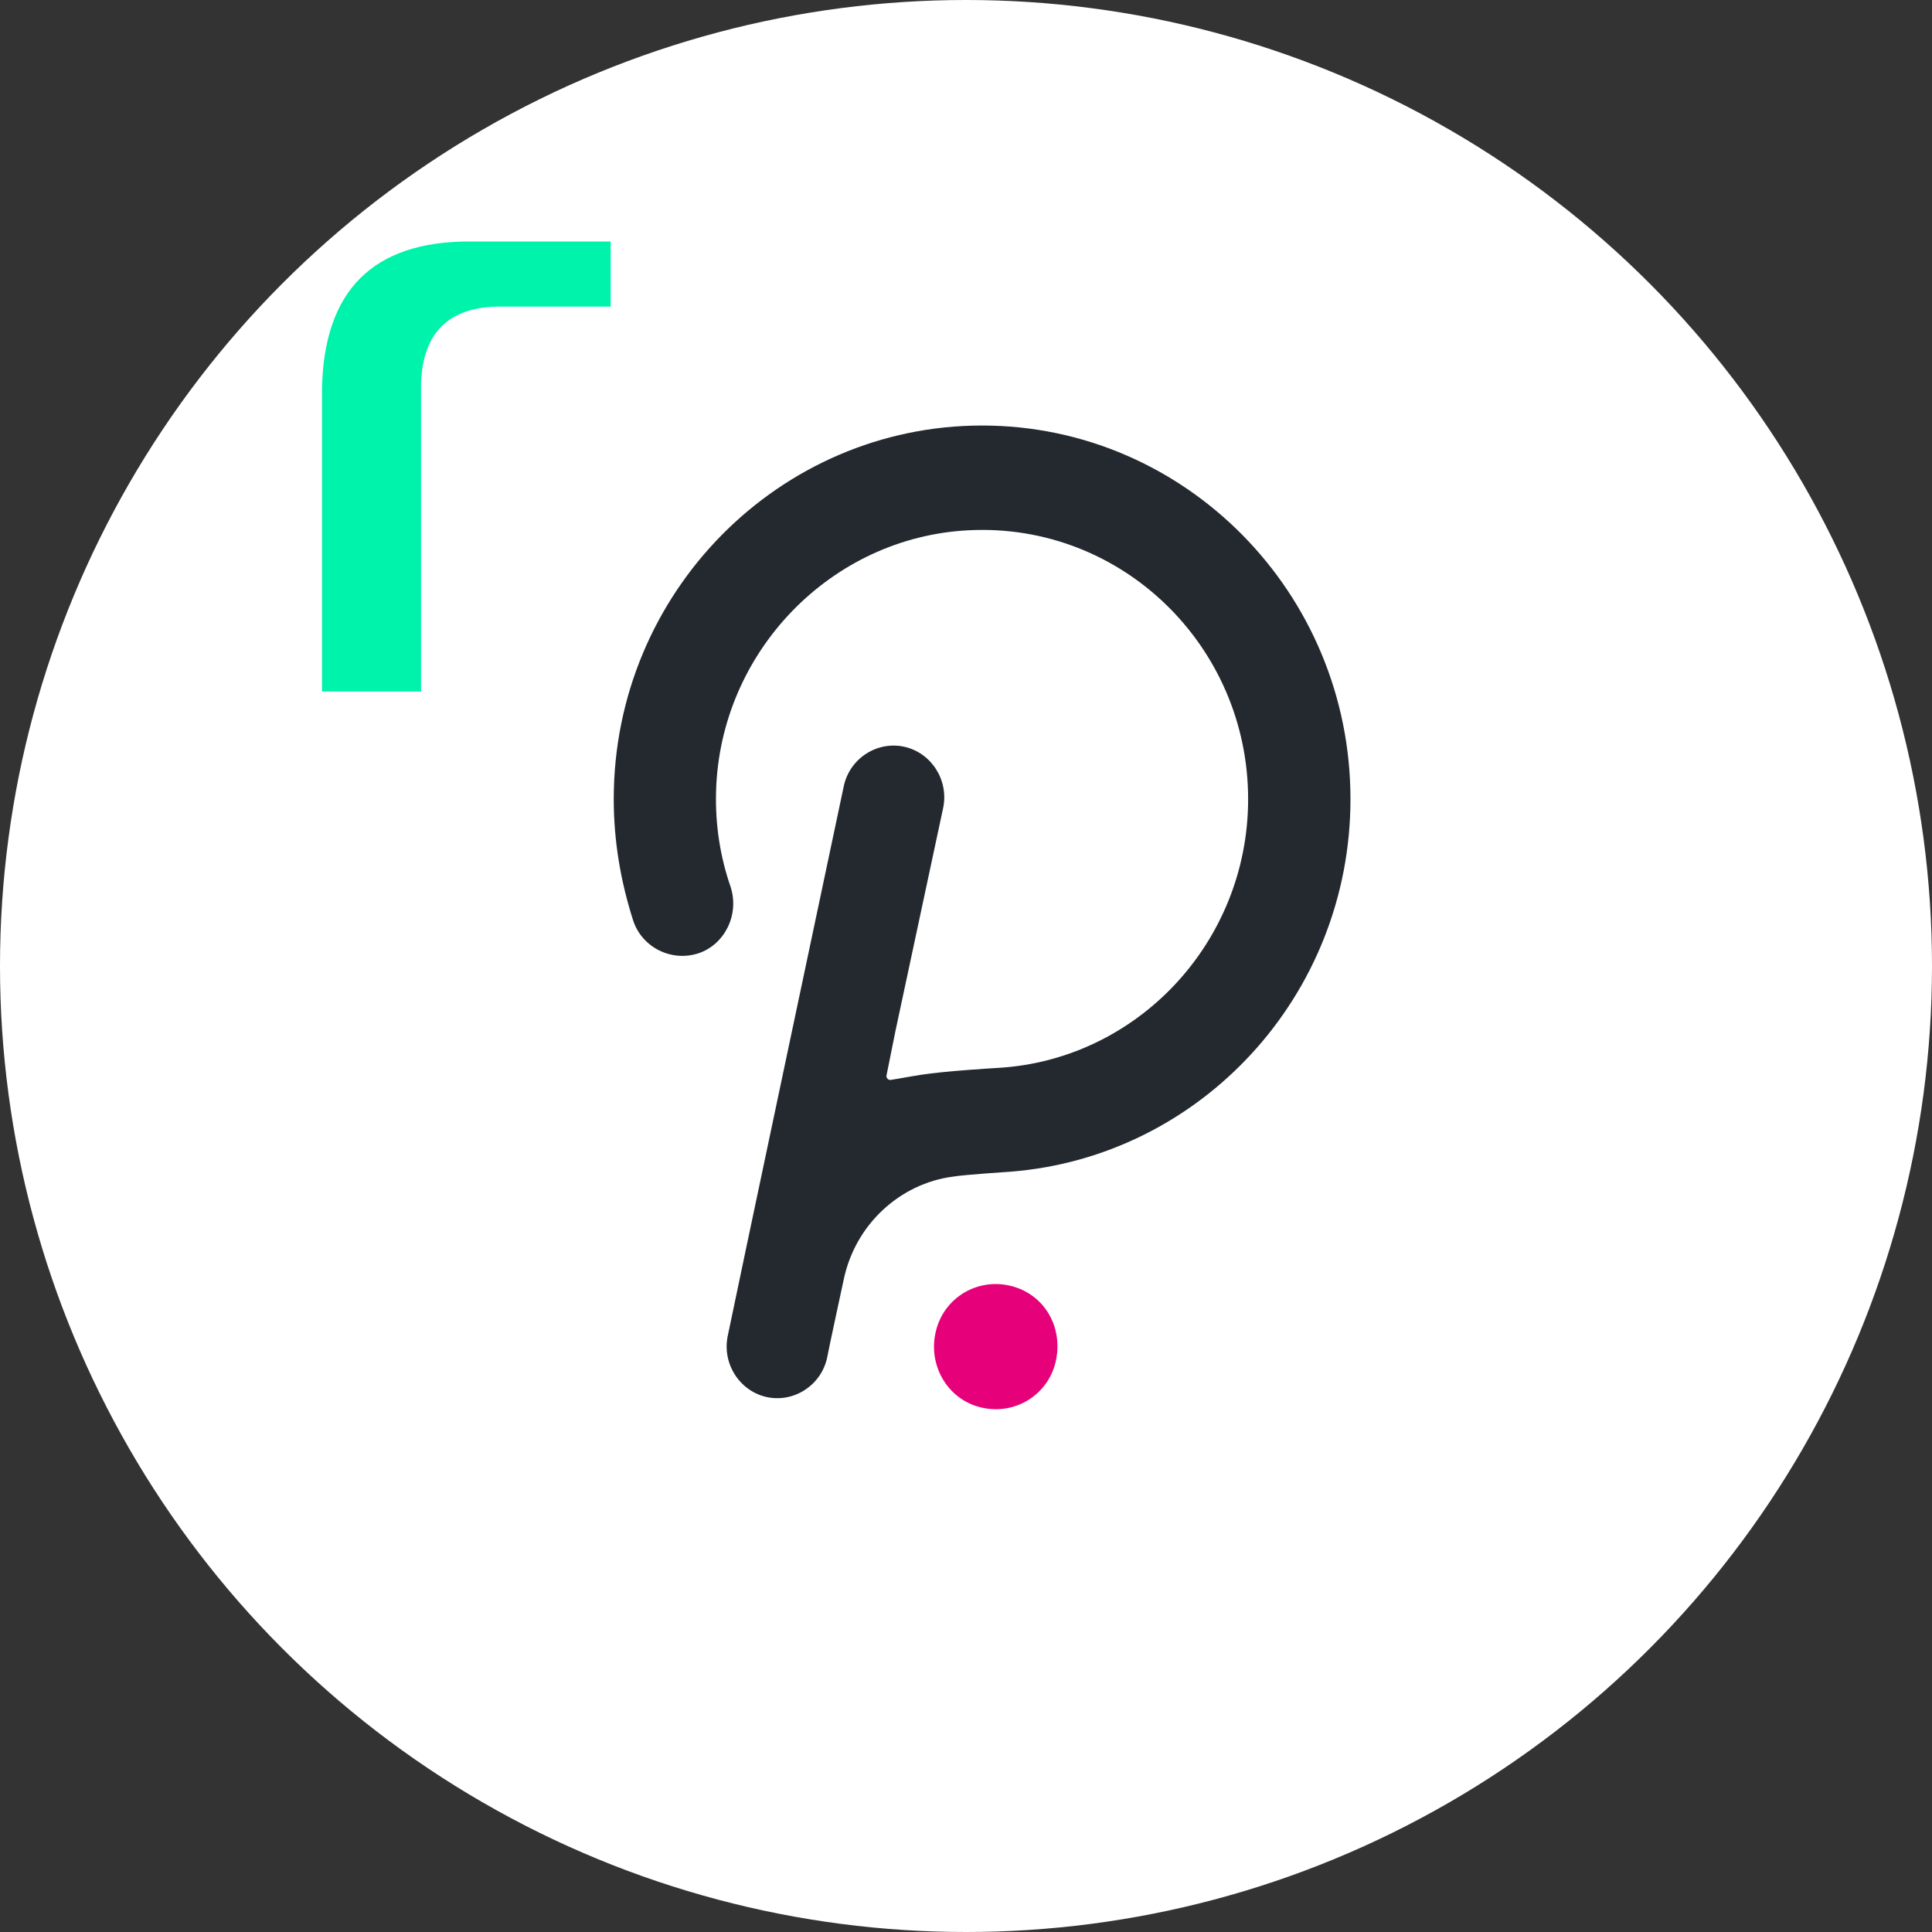 <?xml version="1.0" encoding="UTF-8"?>
<svg width="36px" height="36px" viewBox="0 0 36 36" version="1.1" xmlns="http://www.w3.org/2000/svg" xmlns:xlink="http://www.w3.org/1999/xlink">
    <rect x="0" y="0" width="36" height="36" fill="#333333" stroke="none"/>
    <!-- Generator: Sketch 48.1 (47250) - http://www.bohemiancoding.com/sketch -->
    <title>Group 2 Copy</title>
    <desc>Created with Sketch.</desc>
    <defs></defs>
    <g id="StaFi-rDOT-Copy-4" stroke="none" stroke-width="1" fill="none" fill-rule="evenodd" transform="translate(-425, -378)">
        <g id="Group-2-Copy" transform="translate(425, 378)">
            <circle id="Oval-5-Copy-2" fill="#FFFFFF" cx="18" cy="18" r="18"></circle>
            <path d="M6,12.885 L6,7.242 C6.035,5.414 6.949,4.5 8.742,4.5 L11.379,4.5 L11.379,5.713 L9.322,5.713 C8.373,5.713 7.881,6.187 7.846,7.137 L7.846,12.885 L6,12.885 Z" id="r" fill="#00F3AB"></path>
            <g id="Polkadot_symbol_color-Copy-6" transform="translate(11.4, 7.8)" fill-rule="nonzero">
                <path d="M6.9,0.129 C3.123,0.129 0.036,3.241 0.036,7.09 C0.036,7.864 0.163,8.619 0.399,9.355 C0.563,9.852 1.108,10.129 1.616,9.963 C2.106,9.797 2.379,9.245 2.215,8.729 C2.016,8.158 1.925,7.55 1.943,6.943 C2.016,4.346 4.086,2.21 6.646,2.081 C9.497,1.934 11.857,4.236 11.857,7.09 C11.857,9.76 9.787,11.952 7.191,12.099 C7.191,12.099 6.228,12.154 5.756,12.228 C5.52,12.265 5.338,12.302 5.211,12.32 C5.157,12.339 5.102,12.283 5.121,12.228 L5.284,11.418 L6.174,7.256 C6.283,6.74 5.956,6.225 5.447,6.114 C4.939,6.004 4.431,6.335 4.322,6.851 C4.322,6.851 2.179,16.979 2.161,17.09 C2.052,17.606 2.379,18.121 2.887,18.232 C3.396,18.342 3.904,18.011 4.013,17.495 C4.031,17.385 4.322,16.04 4.322,16.04 C4.539,15.009 5.375,14.254 6.355,14.125 C6.573,14.088 7.427,14.033 7.427,14.033 C10.967,13.757 13.764,10.755 13.764,7.09 C13.764,3.241 10.677,0.129 6.9,0.129 Z" id="Shape" fill="#23292F"></path>
                <path d="M7.39,16.151 C6.773,16.022 6.156,16.409 6.028,17.053 C5.901,17.679 6.283,18.305 6.918,18.434 C7.536,18.563 8.153,18.176 8.28,17.532 C8.407,16.887 8.026,16.28 7.39,16.151 Z" id="Shape" fill="#E6007A"></path>
            </g>
        </g>
    </g>
</svg>